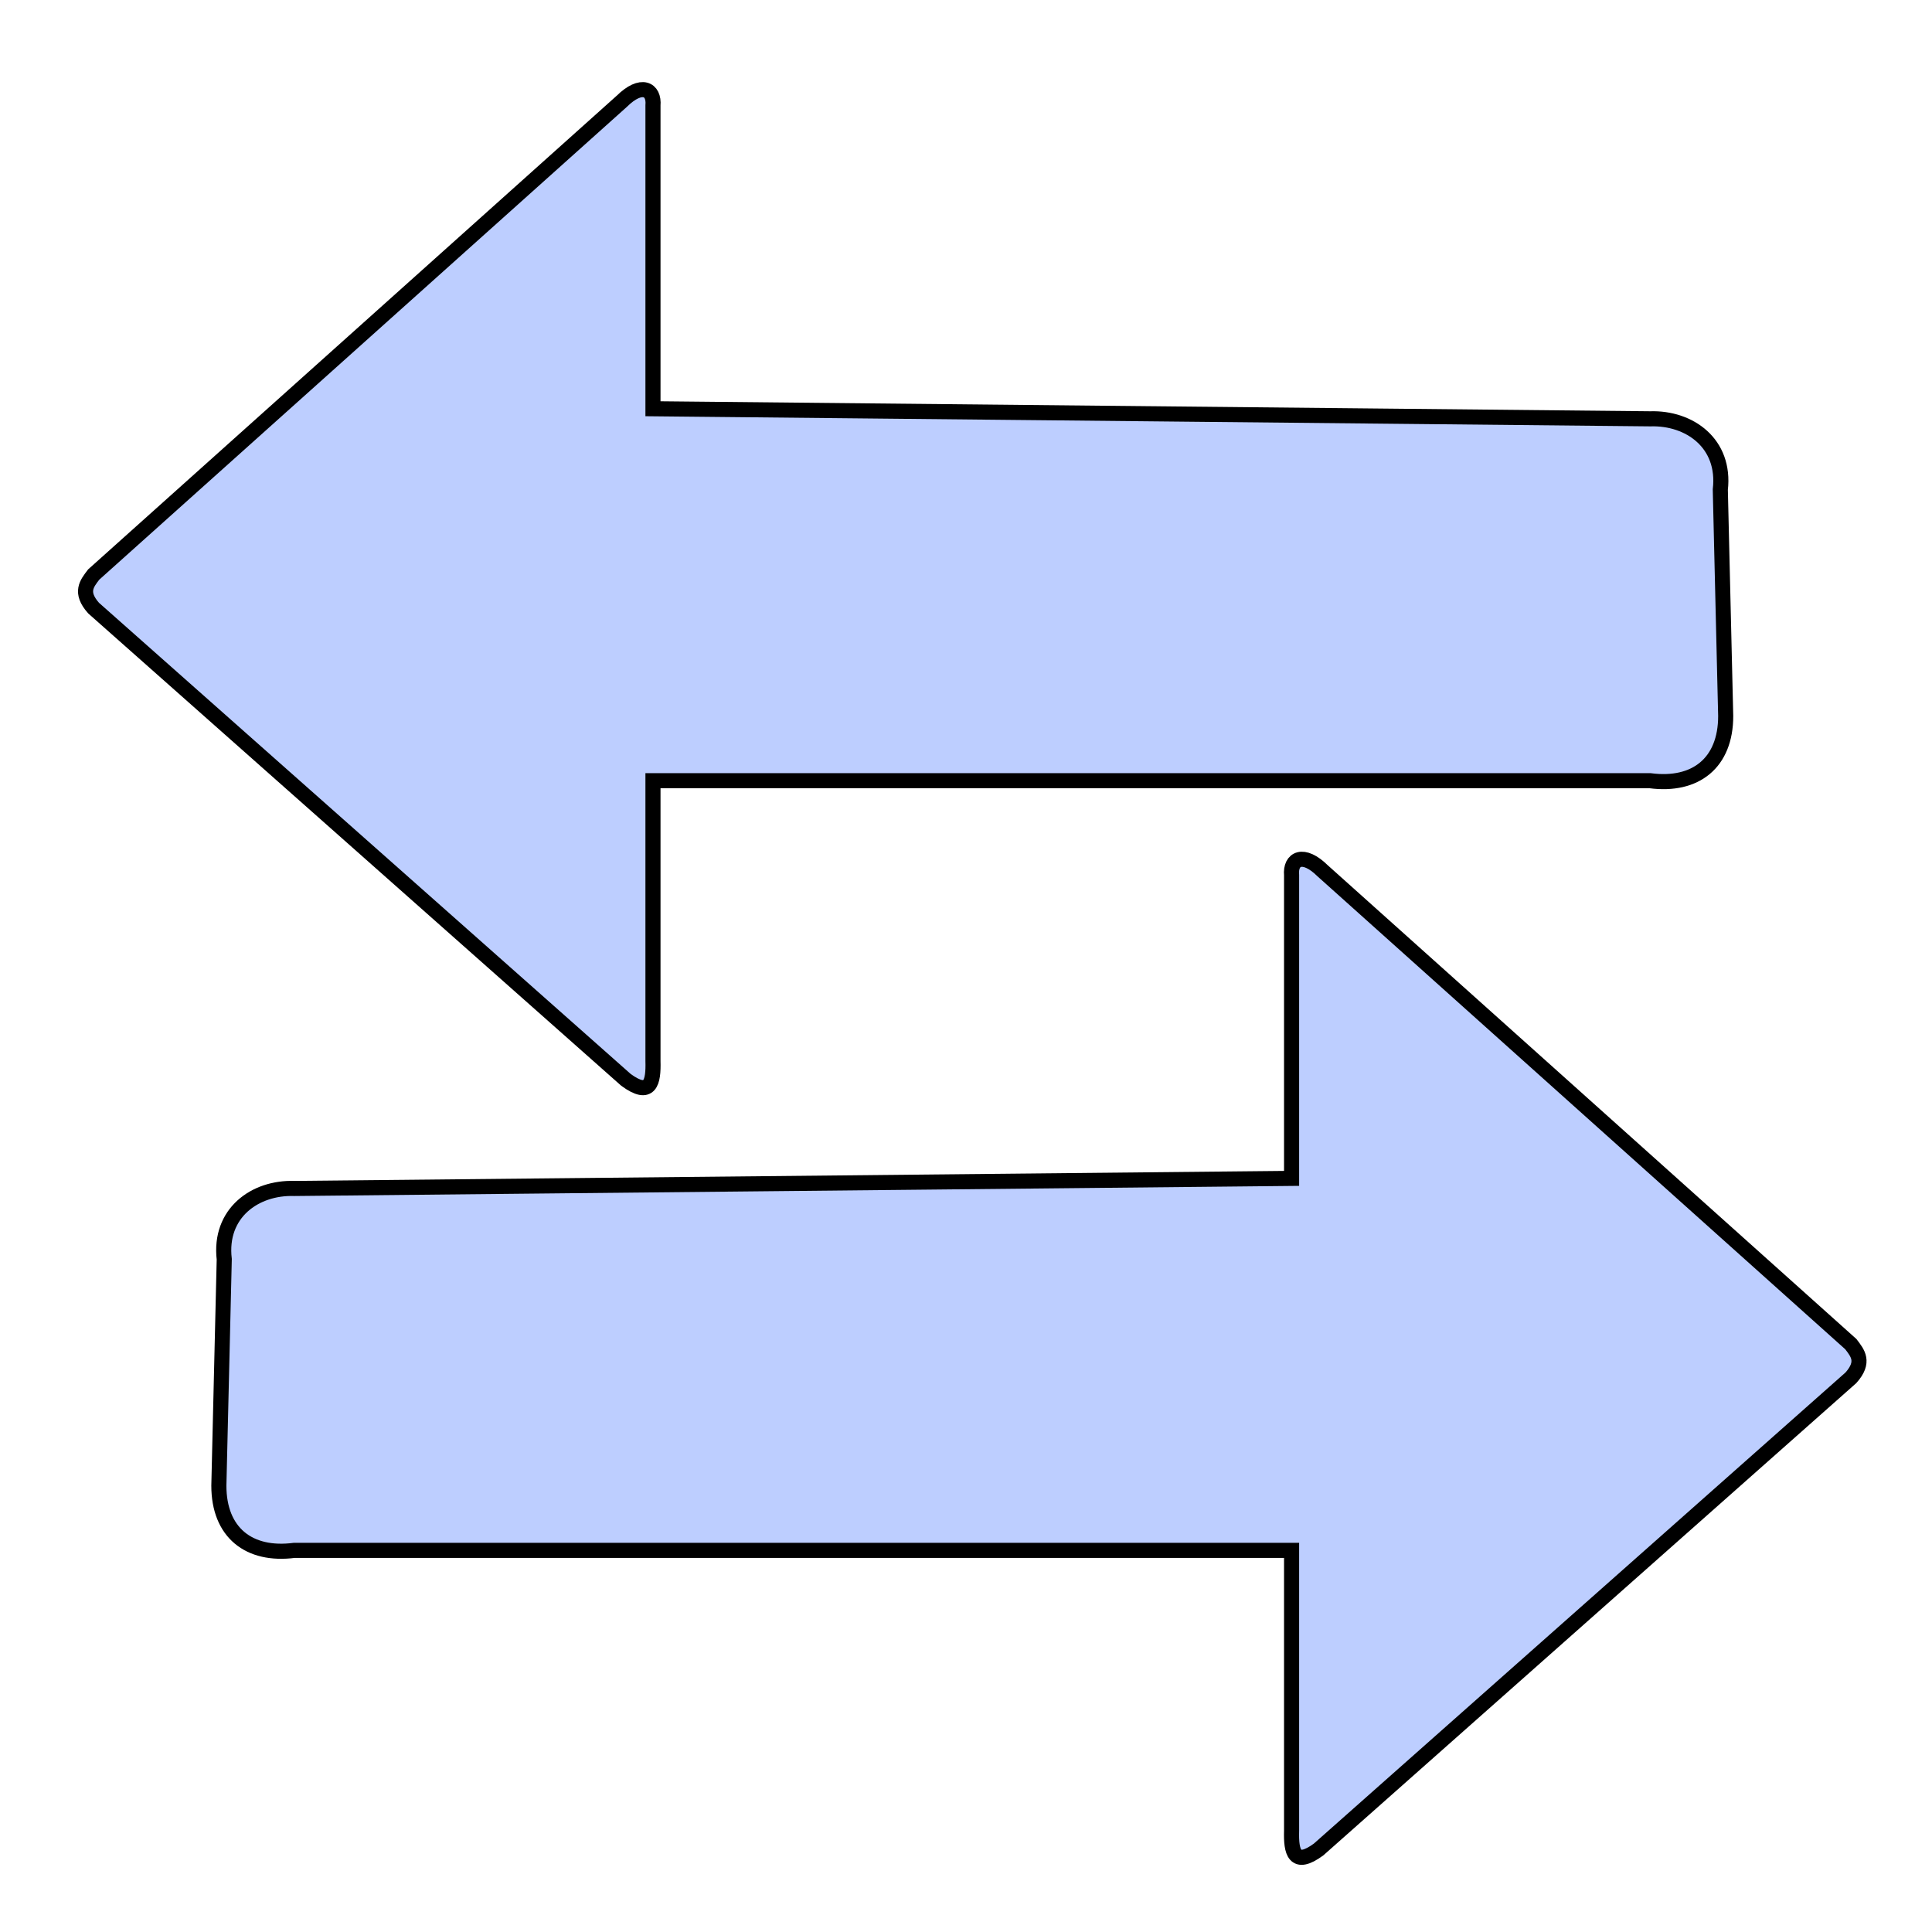 <?xml version="1.0" encoding="UTF-8" standalone="no"?>
<!-- Created with Inkscape (http://www.inkscape.org/) -->

<svg
   xmlns:dc="http://purl.org/dc/elements/1.1/"
   xmlns:cc="http://creativecommons.org/ns#"
   xmlns:rdf="http://www.w3.org/1999/02/22-rdf-syntax-ns#"
   xmlns:svg="http://www.w3.org/2000/svg"
   xmlns="http://www.w3.org/2000/svg"
   xmlns:sodipodi="http://sodipodi.sourceforge.net/DTD/sodipodi-0.dtd"
   xmlns:inkscape="http://www.inkscape.org/namespaces/inkscape"
   width="128"
   height="128"
   id="svg2"
   version="1.1"
   inkscape:version="0.48.4 r9939"
   sodipodi:docname="link-logo.svg"
   inkscape:export-filename="/home/snapwebsites/snapwebsites/doc/work-files/link-logo.png"
   inkscape:export-xdpi="45"
   inkscape:export-ydpi="45">
  <defs
     id="defs4" />
  <sodipodi:namedview
     id="base"
     pagecolor="#ffffff"
     bordercolor="#666666"
     borderopacity="1.0"
     inkscape:pageopacity="0.0"
     inkscape:pageshadow="2"
     inkscape:zoom="1"
     inkscape:cx="63.134848"
     inkscape:cy="54.146704"
     inkscape:document-units="px"
     inkscape:current-layer="layer1"
     showgrid="false"
     showguides="true"
     inkscape:guide-bbox="true"
     inkscape:window-width="963"
     inkscape:window-height="841"
     inkscape:window-x="499"
     inkscape:window-y="105"
     inkscape:window-maximized="0" />
  <g
     inkscape:label="Layer 1"
     inkscape:groupmode="layer"
     id="layer1"
     transform="translate(0,-924.362)">
    <path
       style="fill:#bdceff;fill-opacity:1;stroke:#000000;stroke-width:1px;stroke-linecap:butt;stroke-linejoin:miter;stroke-opacity:1"
       d="m 14.857,1007.791 -0.357,15 c 0,3.107 1.996,4.678 5,4.286 l 66.071,0 0,18.571 c -0.041,1.416 0.179,2.423 1.786,1.25 l 35.272,-31.256 c 0.94,-1.056 0.445,-1.633 -0.005,-2.226 L 87.637,982.063 c -1.299,-1.281 -2.165,-0.816 -2.066,0.281 l 0,20.089 L 19.5,1003.101 c -2.6,-0.085 -5,1.623 -4.643,4.69 z"
       id="path3753"
       inkscape:connector-curvature="0"
       sodipodi:nodetypes="ccccccccccccc" />
    <path
       style="fill:#bdceff;fill-opacity:1;stroke:#000000;stroke-width:1px;stroke-linecap:butt;stroke-linejoin:miter;stroke-opacity:1"
       d="m 113.975,956.801 0.357,15 c 0,3.107 -1.996,4.678 -5,4.286 l -66.071,0 0,18.571 c 0.041,1.416 -0.179,2.423 -1.786,1.25 L 6.203,964.652 c -0.94,-1.056 -0.445,-1.633 0.005,-2.226 l 34.987,-31.353 c 1.299,-1.281 2.165,-0.816 2.066,0.281 l 0,20.089 66.071,0.667 c 2.6,-0.085 5,1.623 4.643,4.69 z"
       id="path3753-9"
       inkscape:connector-curvature="0"
       sodipodi:nodetypes="ccccccccccccc" />
  </g>
</svg>
